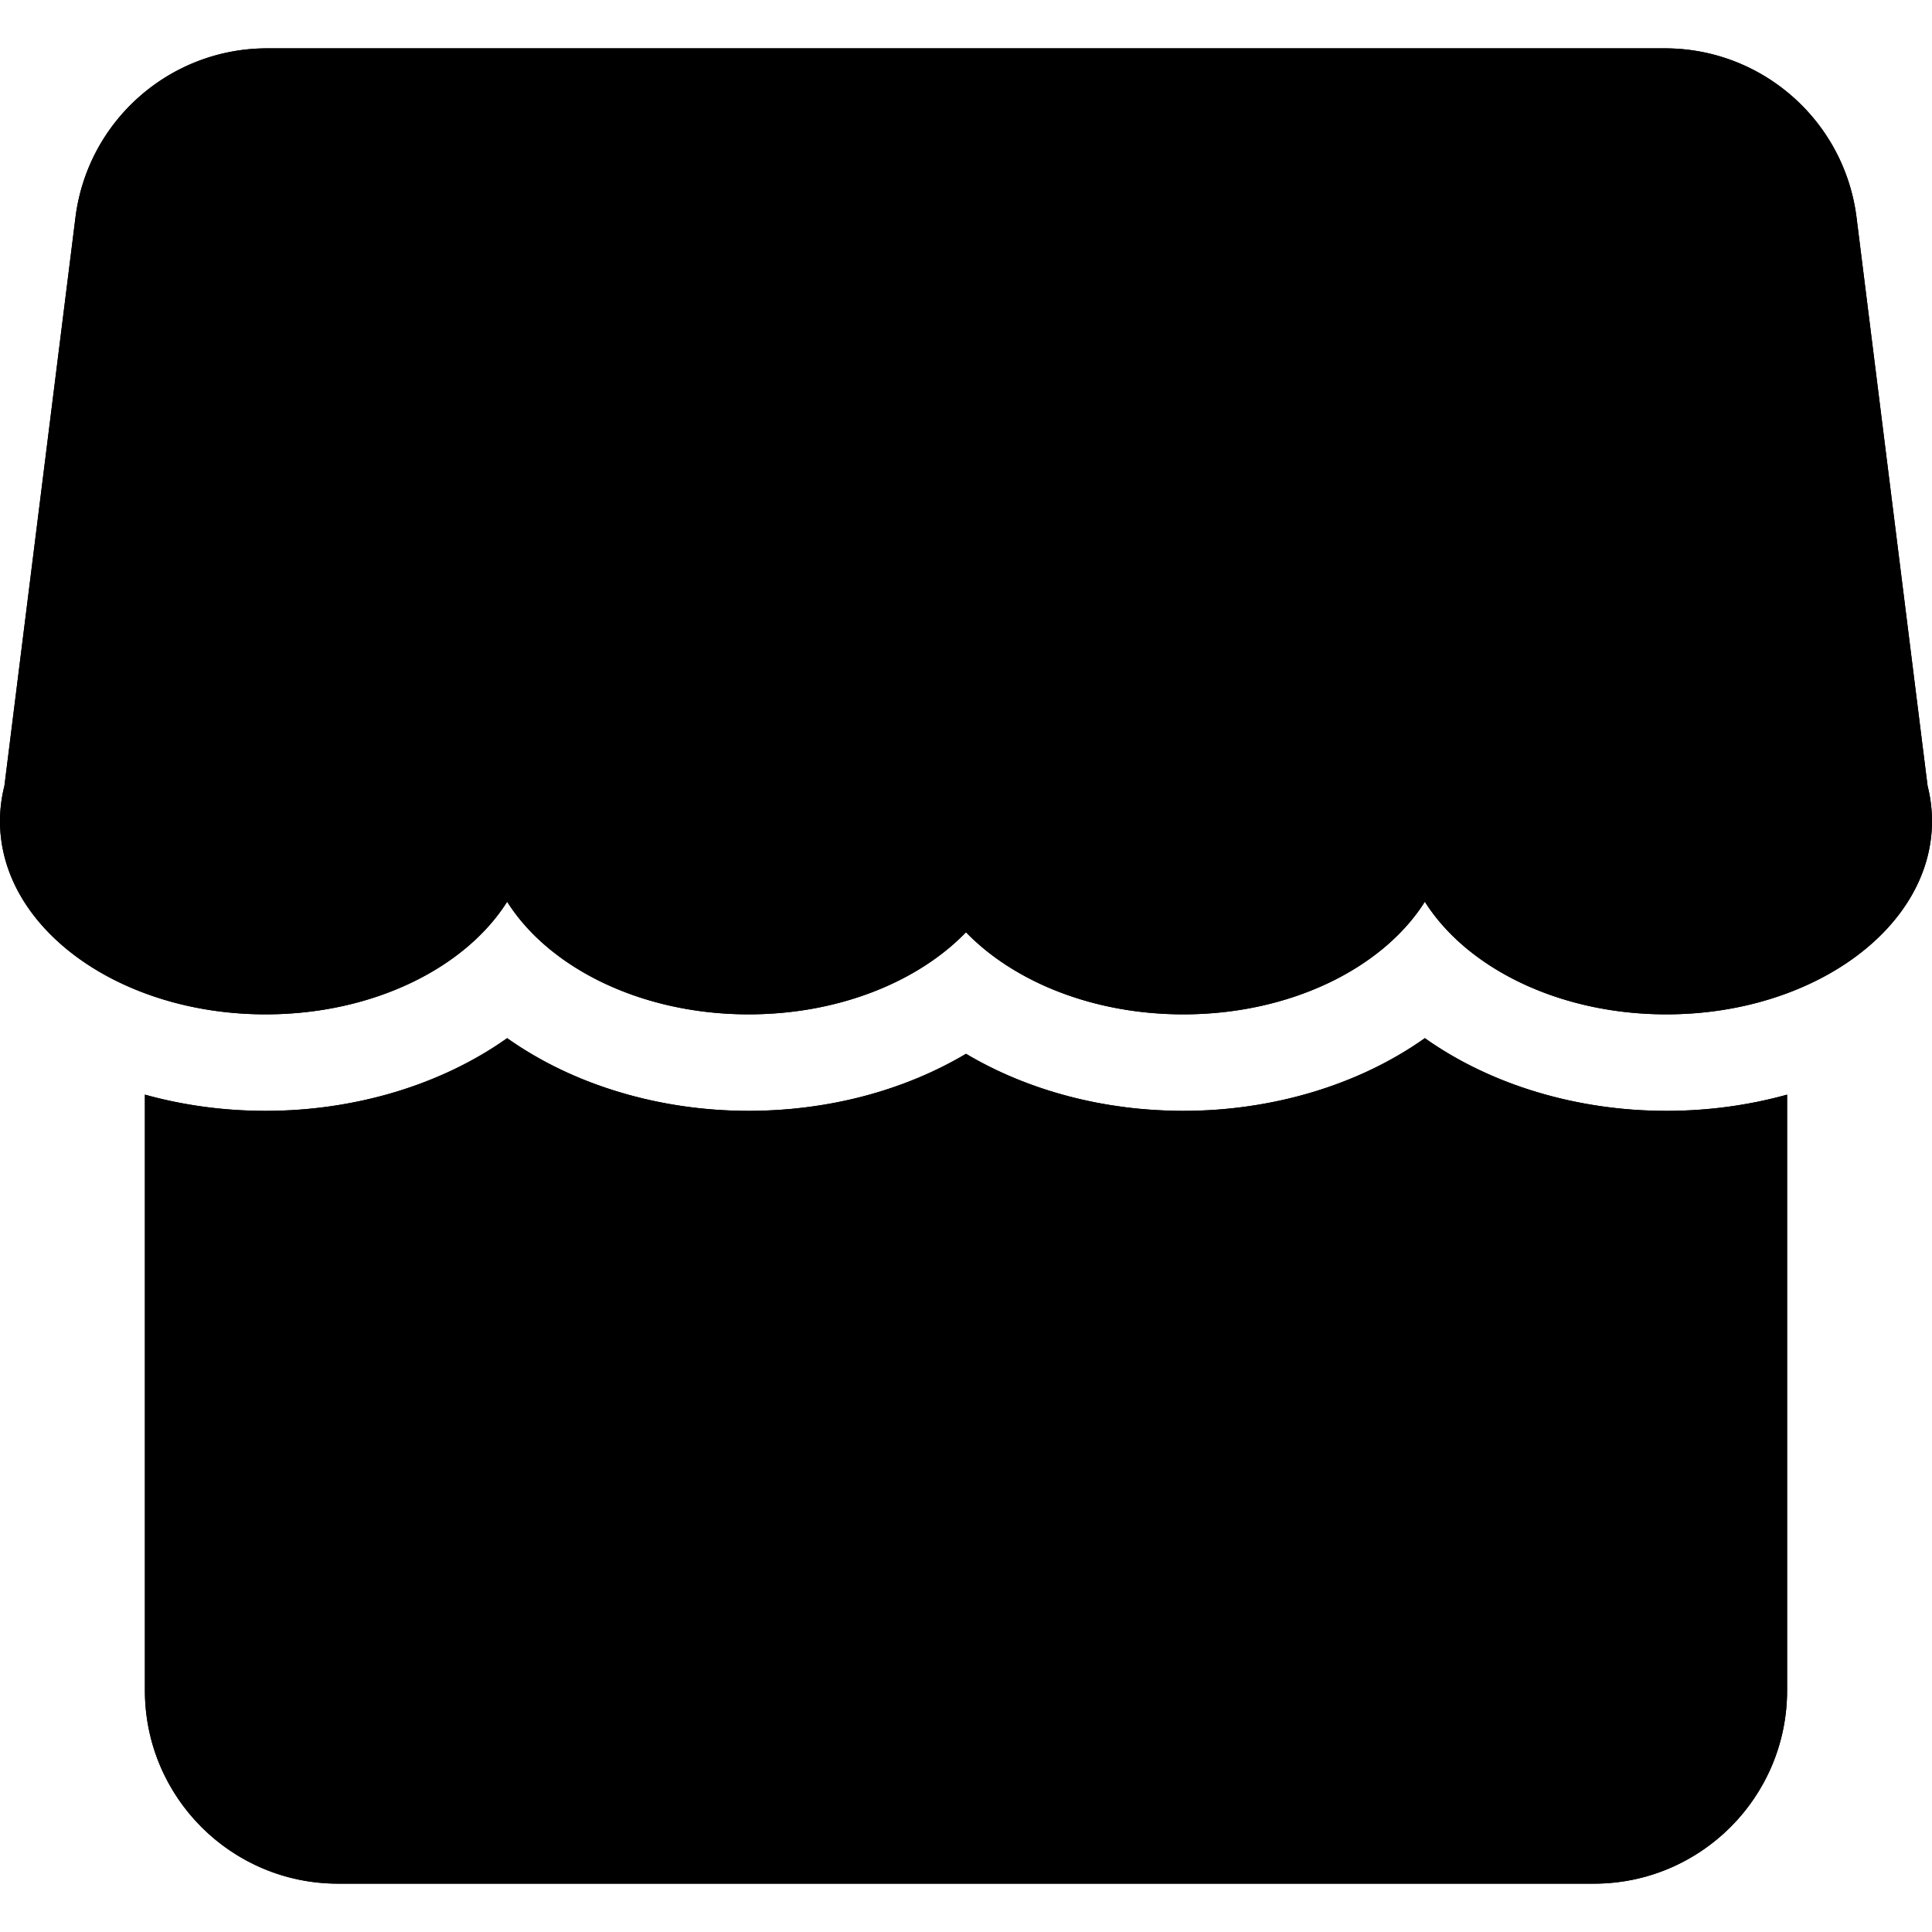 <svg xmlns="http://www.w3.org/2000/svg" width="1024" height="1024" viewBox="0 0 1024 1024"><path d="M39.988 115.322c6.406-51.244 49.967-89.699 101.61-89.699h740.806c51.641 0 95.201 38.455 101.61 89.699l37.651 301.241a75.842 75.842 0 0 1 2.335 18.662c0 56.551-63.037 102.397-140.801 102.397-56.794 0-105.738-24.457-127.999-59.681-22.26 35.225-71.206 59.681-127.999 59.681-47.62 0-89.722-17.191-115.2-43.507-25.482 26.316-67.58 43.507-115.2 43.507-56.797 0-105.738-24.457-128.001-59.681-22.262 35.225-71.204 59.681-128 59.681C63.039 537.622.001 491.776.001 435.225c0-6.374.8-12.614 2.333-18.666l37.655-301.237z"/><path d="M39.988 115.322c6.406-51.244 49.967-89.699 101.61-89.699h740.806c51.641 0 95.201 38.455 101.61 89.699l37.651 301.241a75.842 75.842 0 0 1 2.335 18.662c0 56.551-63.037 102.397-140.801 102.397-56.794 0-105.738-24.457-127.999-59.681-22.26 35.225-71.206 59.681-127.999 59.681-47.62 0-89.722-17.191-115.2-43.507-25.482 26.316-67.58 43.507-115.2 43.507-56.797 0-105.738-24.457-128.001-59.681-22.262 35.225-71.204 59.681-128 59.681C63.039 537.622.001 491.776.001 435.225c0-6.374.8-12.614 2.333-18.666l37.655-301.237zM76.8 580.182V895.98c0 56.551 45.846 102.397 102.4 102.397h665.599c56.556 0 102.401-45.846 102.401-102.397V580.182c-20.282 5.641-41.879 8.598-64.001 8.598-46.652 0-92.575-13.421-127.999-38.531-35.428 25.11-81.347 38.531-127.999 38.531-41.753 0-82.138-10.598-115.2-30.247-33.066 19.649-73.452 30.247-115.2 30.247-46.656 0-92.575-13.421-128.001-38.531-35.426 25.11-81.347 38.531-128 38.531-22.12 0-43.717-2.957-64-8.598z"/><path d="M76.8 580.182V895.98c0 56.551 45.846 102.397 102.4 102.397h665.599c56.556 0 102.401-45.846 102.401-102.397V580.182c-20.282 5.641-41.879 8.598-64.001 8.598-46.652 0-92.575-13.421-127.999-38.531-35.428 25.11-81.347 38.531-127.999 38.531-41.753 0-82.138-10.598-115.2-30.247-33.066 19.649-73.452 30.247-115.2 30.247-46.656 0-92.575-13.421-128.001-38.531-35.426 25.11-81.347 38.531-128 38.531-22.12 0-43.717-2.957-64-8.598z"/></svg>